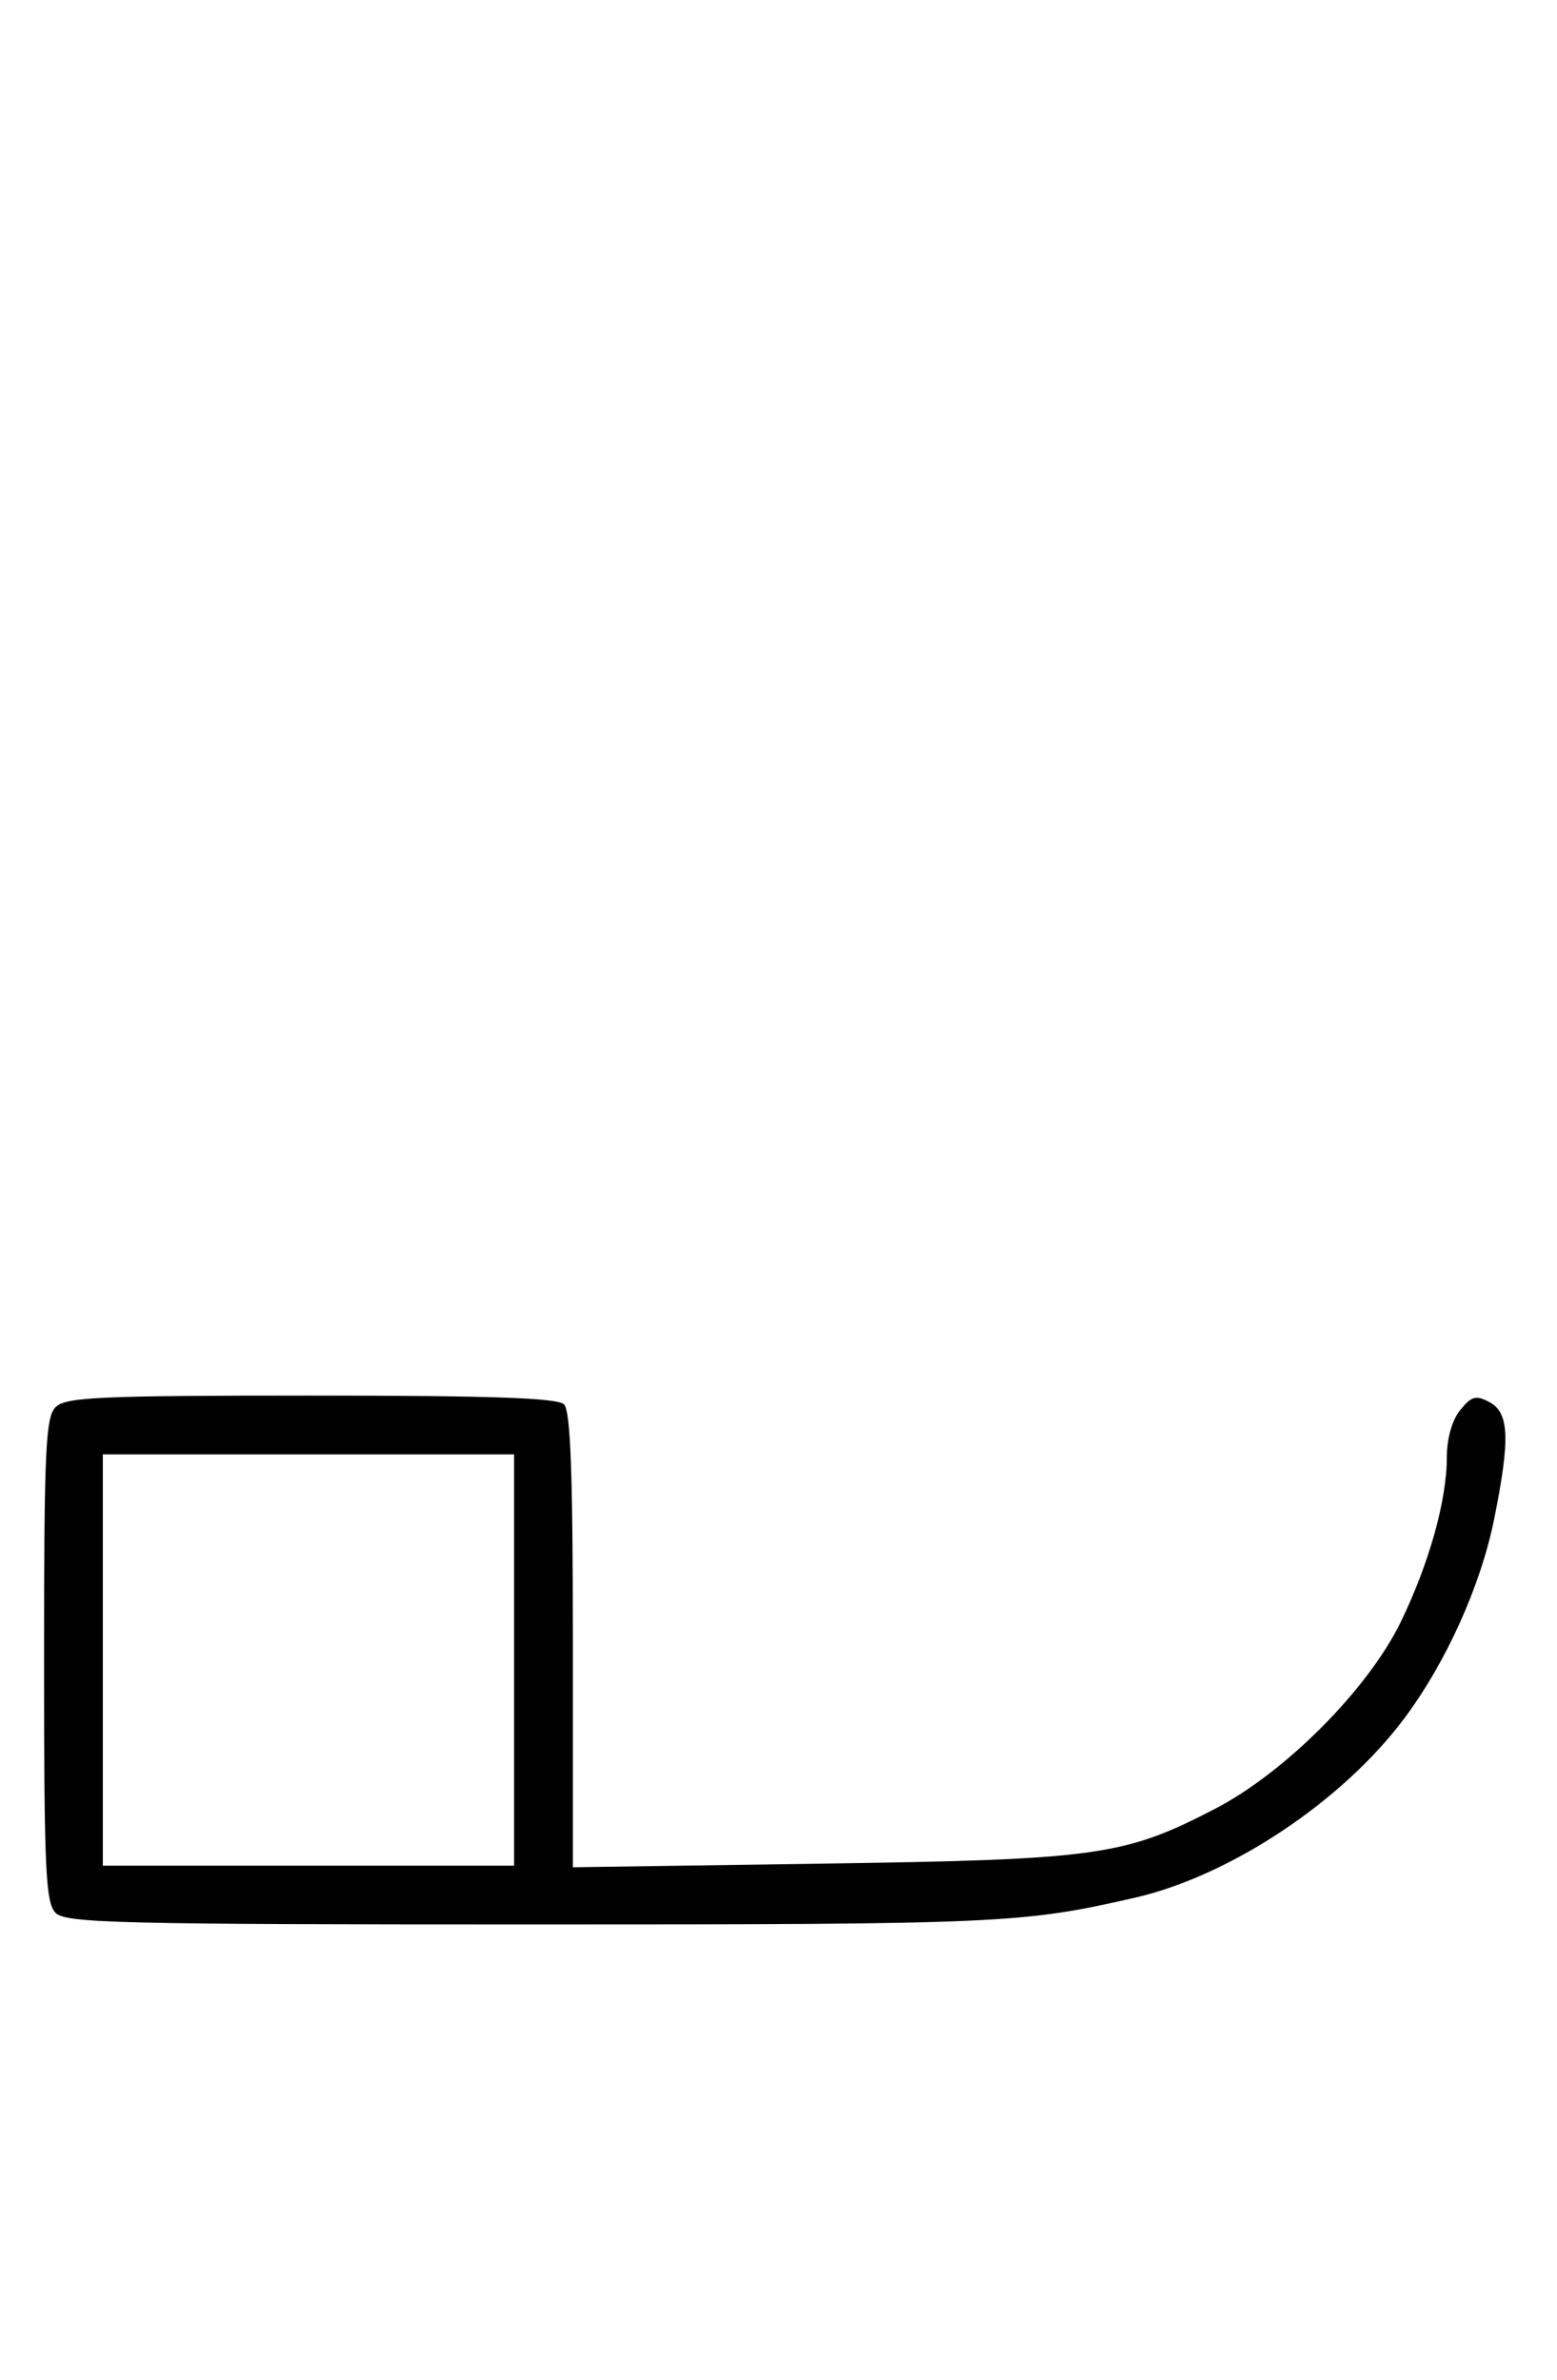 <svg xmlns="http://www.w3.org/2000/svg" width="212" height="324" viewBox="0 0 212 324" version="1.1">
	<path d="M 7.571 191.571 C 6.207 192.936, 6 197.463, 6 226 C 6 254.537, 6.207 259.064, 7.571 260.429 C 8.967 261.824, 16.260 262, 72.761 262 C 136.286 262, 139.188 261.871, 154.500 258.366 C 167.502 255.389, 182.721 245.277, 191.167 234 C 196.891 226.359, 201.611 215.900, 203.447 206.792 C 205.641 195.903, 205.500 192.338, 202.817 190.902 C 200.958 189.907, 200.364 190.067, 198.817 191.978 C 197.709 193.346, 197 195.852, 197 198.401 C 197 204.223, 194.615 212.770, 190.766 220.739 C 186.335 229.912, 175.021 241.304, 165.397 246.281 C 153.023 252.681, 149.455 253.176, 111.750 253.724 L 78 254.215 78 223.307 C 78 200.602, 77.682 192.082, 76.800 191.200 C 75.915 190.315, 66.883 190, 42.371 190 C 13.497 190, 8.937 190.206, 7.571 191.571 M 14 226 L 14 254 42 254 L 70 254 70 226 L 70 198 42 198 L 14 198 14 226 " stroke="none" fill="black" fill-rule="evenodd"/>
</svg>